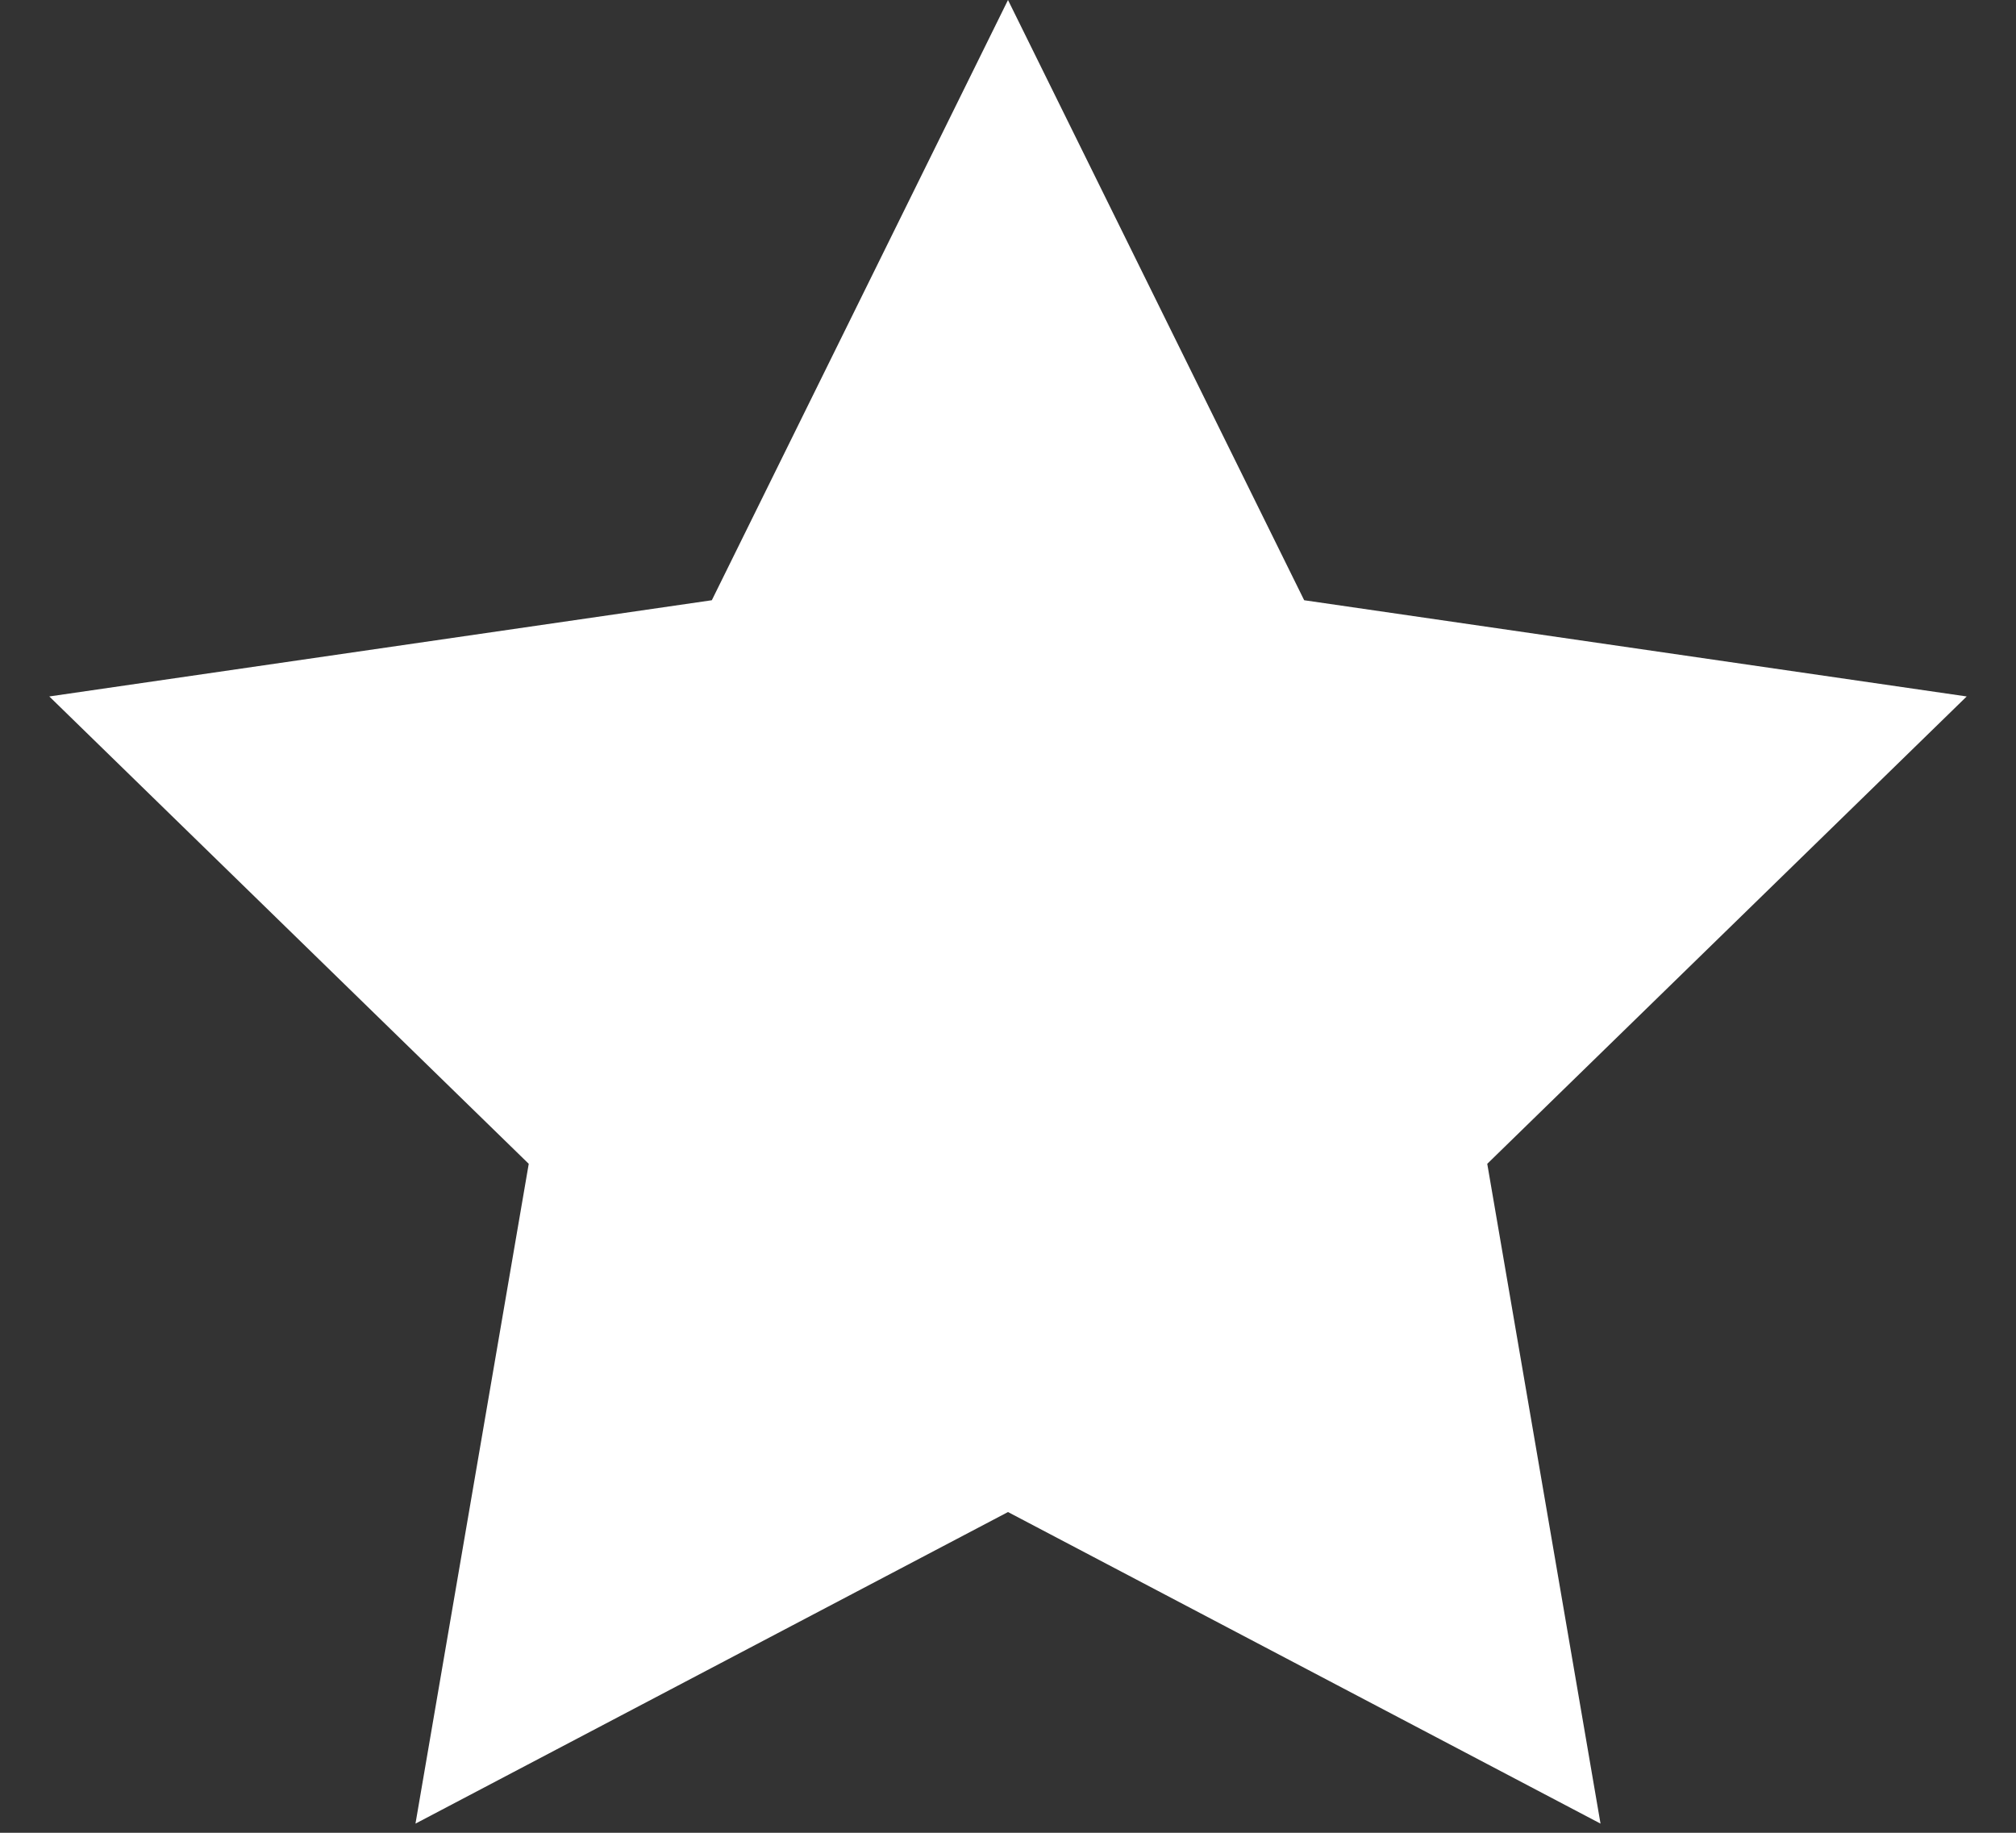 <?xml version="1.0" encoding="UTF-8"?>
<svg width="11px" height="10px" viewBox="0 0 11 10" version="1.1" xmlns="http://www.w3.org/2000/svg" xmlns:xlink="http://www.w3.org/1999/xlink">
    <rect x="0" y="0" width="11" height="10" fill="#333333" stroke="none"/>
    <!-- Generator: Sketch 64 (93537) - https://sketch.com -->
    <title>Star Copy 4</title>
    <desc>Created with Sketch.</desc>
    <g id="Symbols" stroke="none" stroke-width="1" fill="none" fill-rule="evenodd">
        <g id="rating_purple" transform="translate(-17, -6)" fill="#FFFFFF">
            <g id="rating">
                <g id="Star-Copy-4">
                    <polygon points="22.5 14.25 19.267 15.95 19.885 12.35 17.269 9.8 20.884 9.275 22.5 6 24.116 9.275 27.731 9.8 25.115 12.35 25.733 15.95"></polygon>
                </g>
            </g>
        </g>
    </g>
</svg>